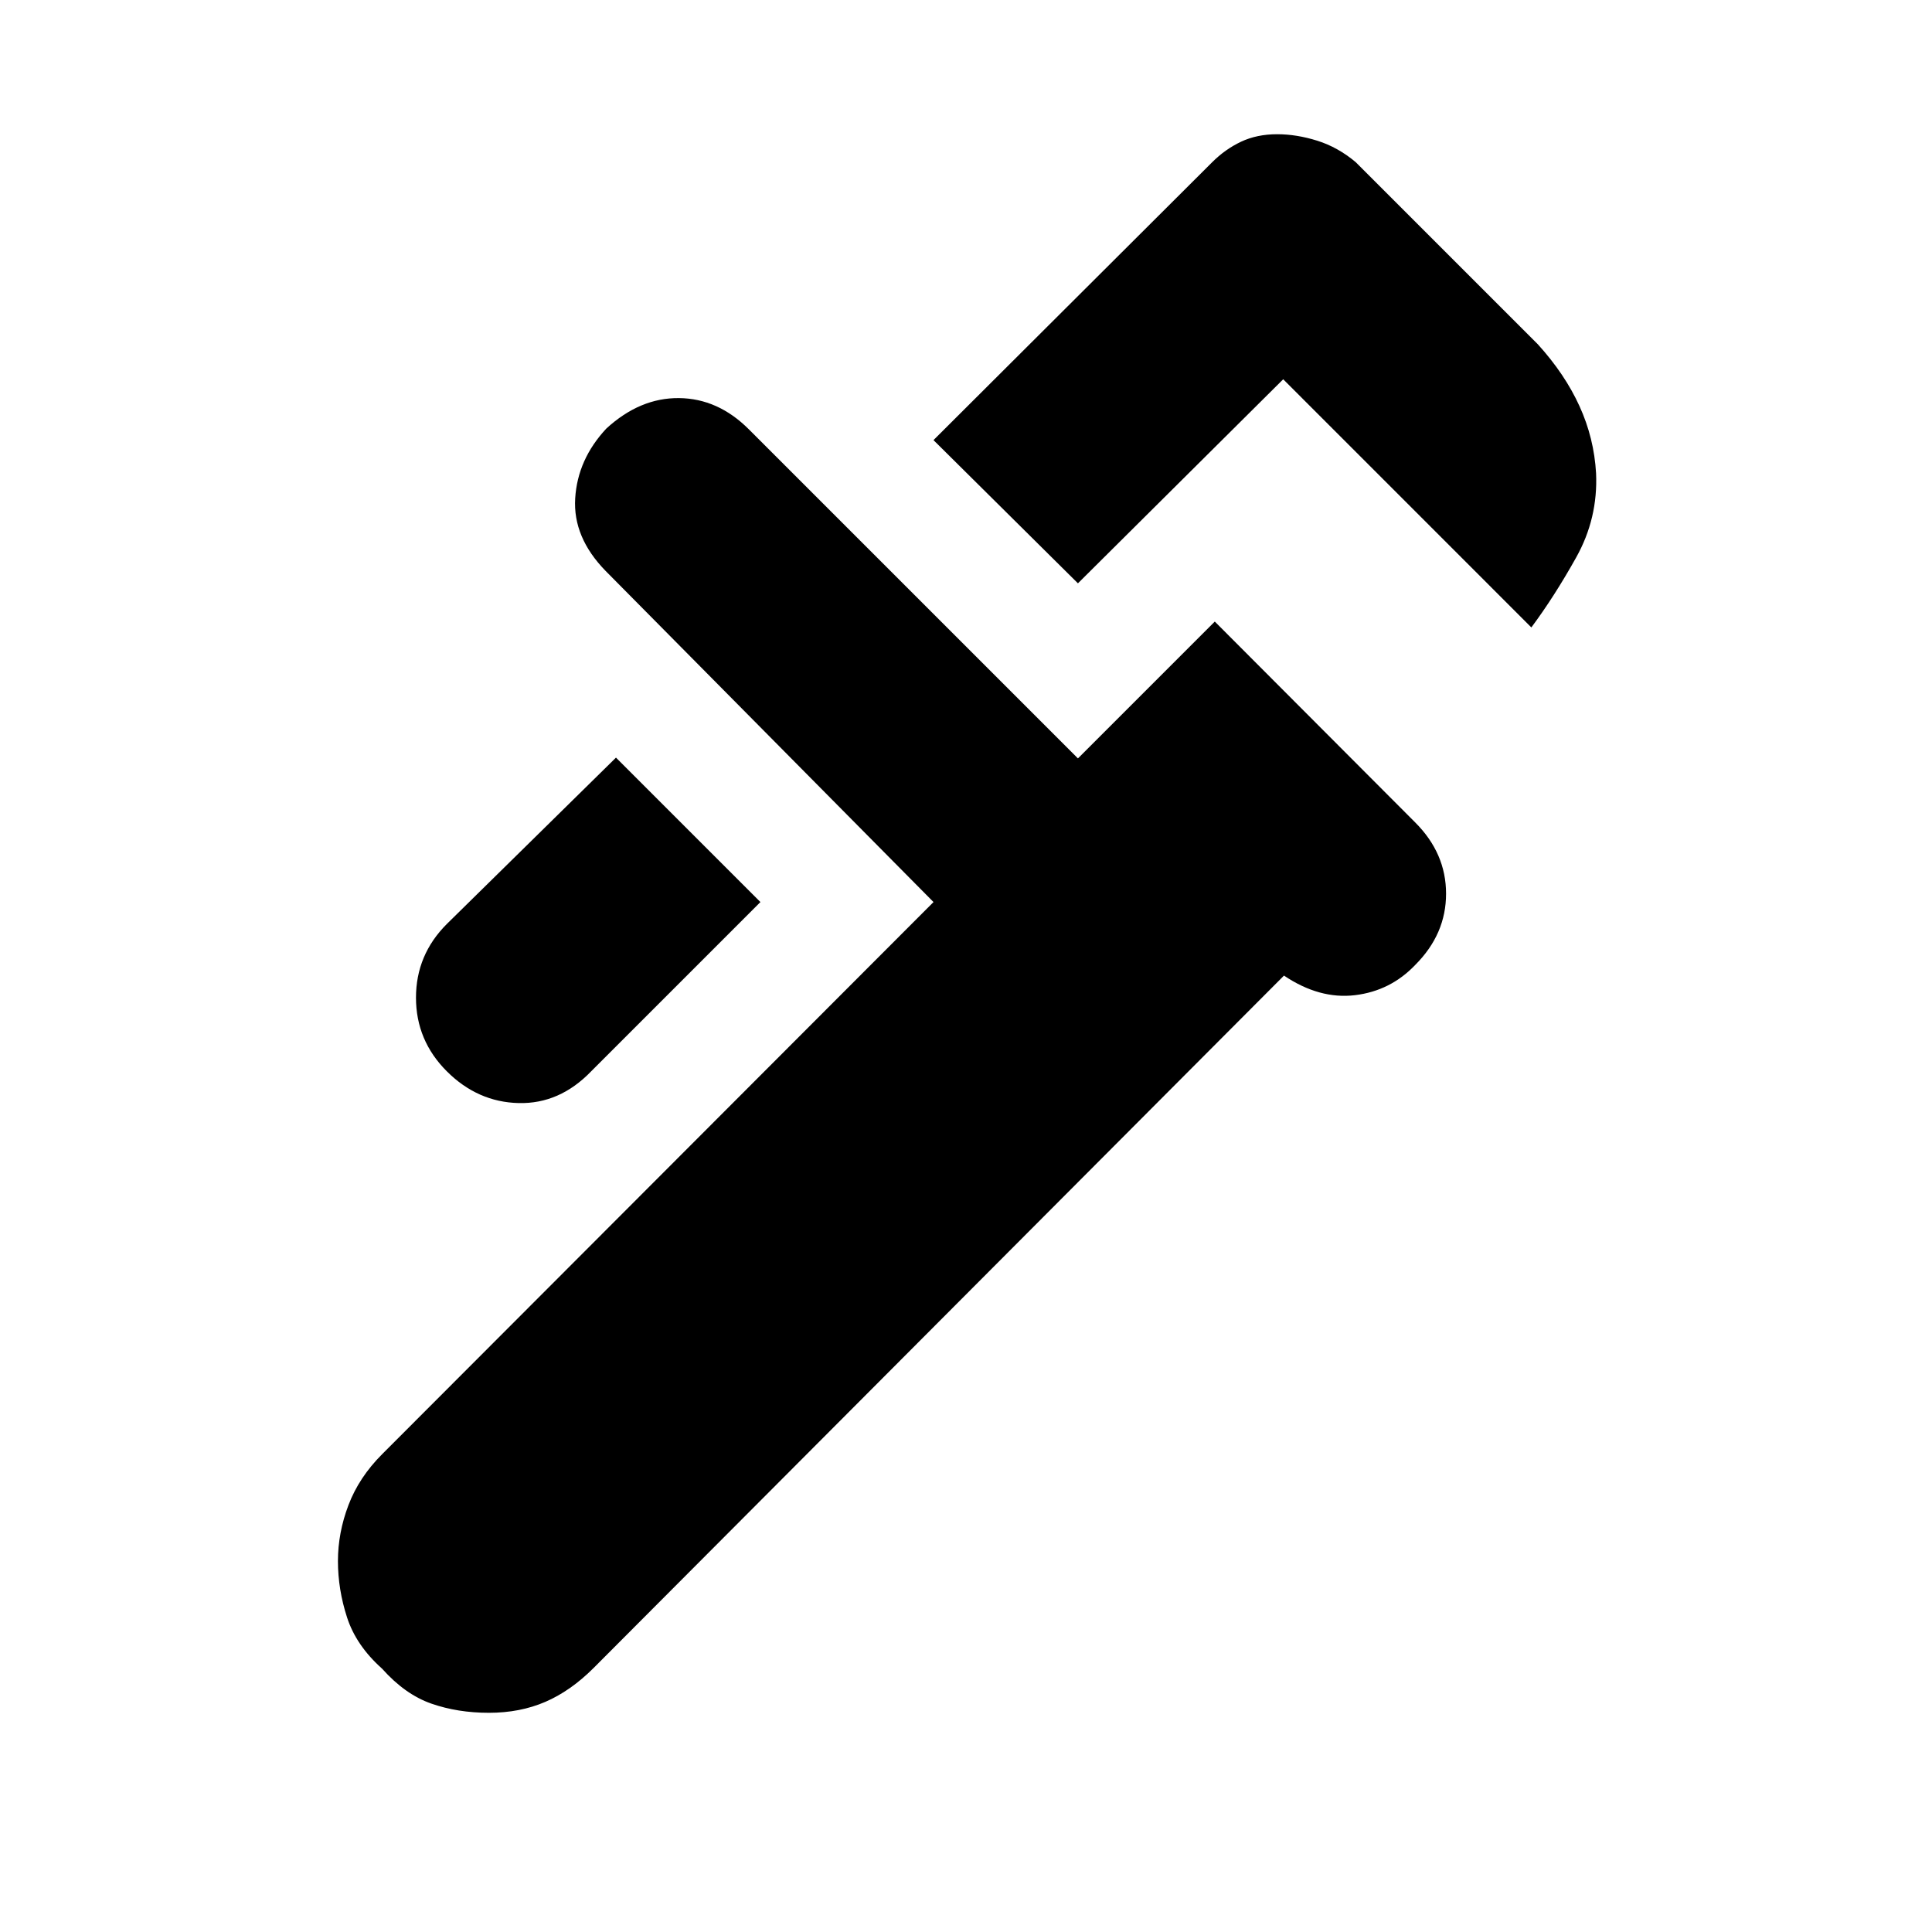 <svg xmlns="http://www.w3.org/2000/svg" height="20" viewBox="0 -960 960 960" width="20"><path d="m760.92-648.23-123.3-123.31-102 101.39-71.77-71.16 138.46-138.07q6.46-6.46 14.34-10.19 7.89-3.73 17.97-3.73 9.69 0 19.96 3.23 10.27 3.23 19.11 10.69l90.46 90.46q13.46 14.84 20.69 30.73 7.24 15.88 8.24 33.35 1 22.38-9.89 41.84-10.88 19.46-22.27 34.77ZM222-427.69q-15.3-15.31-15.3-36.58 0-21.27 15.3-36.58l84.08-82.69 71.77 71.77-84.08 84.08q-15.69 16.3-36.08 15.8-20.38-.5-35.69-15.8Zm-32.15 296.84q-12.85-11.46-17.39-25.42-4.54-13.96-4.54-28.04 0-14.08 5.24-27.84 5.23-13.77 16.69-25.24l274-274.38-162.93-164.54q-16.3-16.69-15.11-36.07 1.19-19.39 15.5-34.7 16.69-15.3 36.07-15.11 19.39.19 34.7 15.5l163.54 163.54 68-68 99.61 99.84q15.31 15.31 15.31 35.39 0 20.07-15.31 35.38-12.31 12.92-29.96 15.04-17.65 2.11-35.27-9.73l-343 344q-11.46 11.46-24.04 16.88-12.57 5.43-28.04 5.43-15.46 0-28.53-4.54-13.08-4.54-24.54-17.39Z"/></svg>